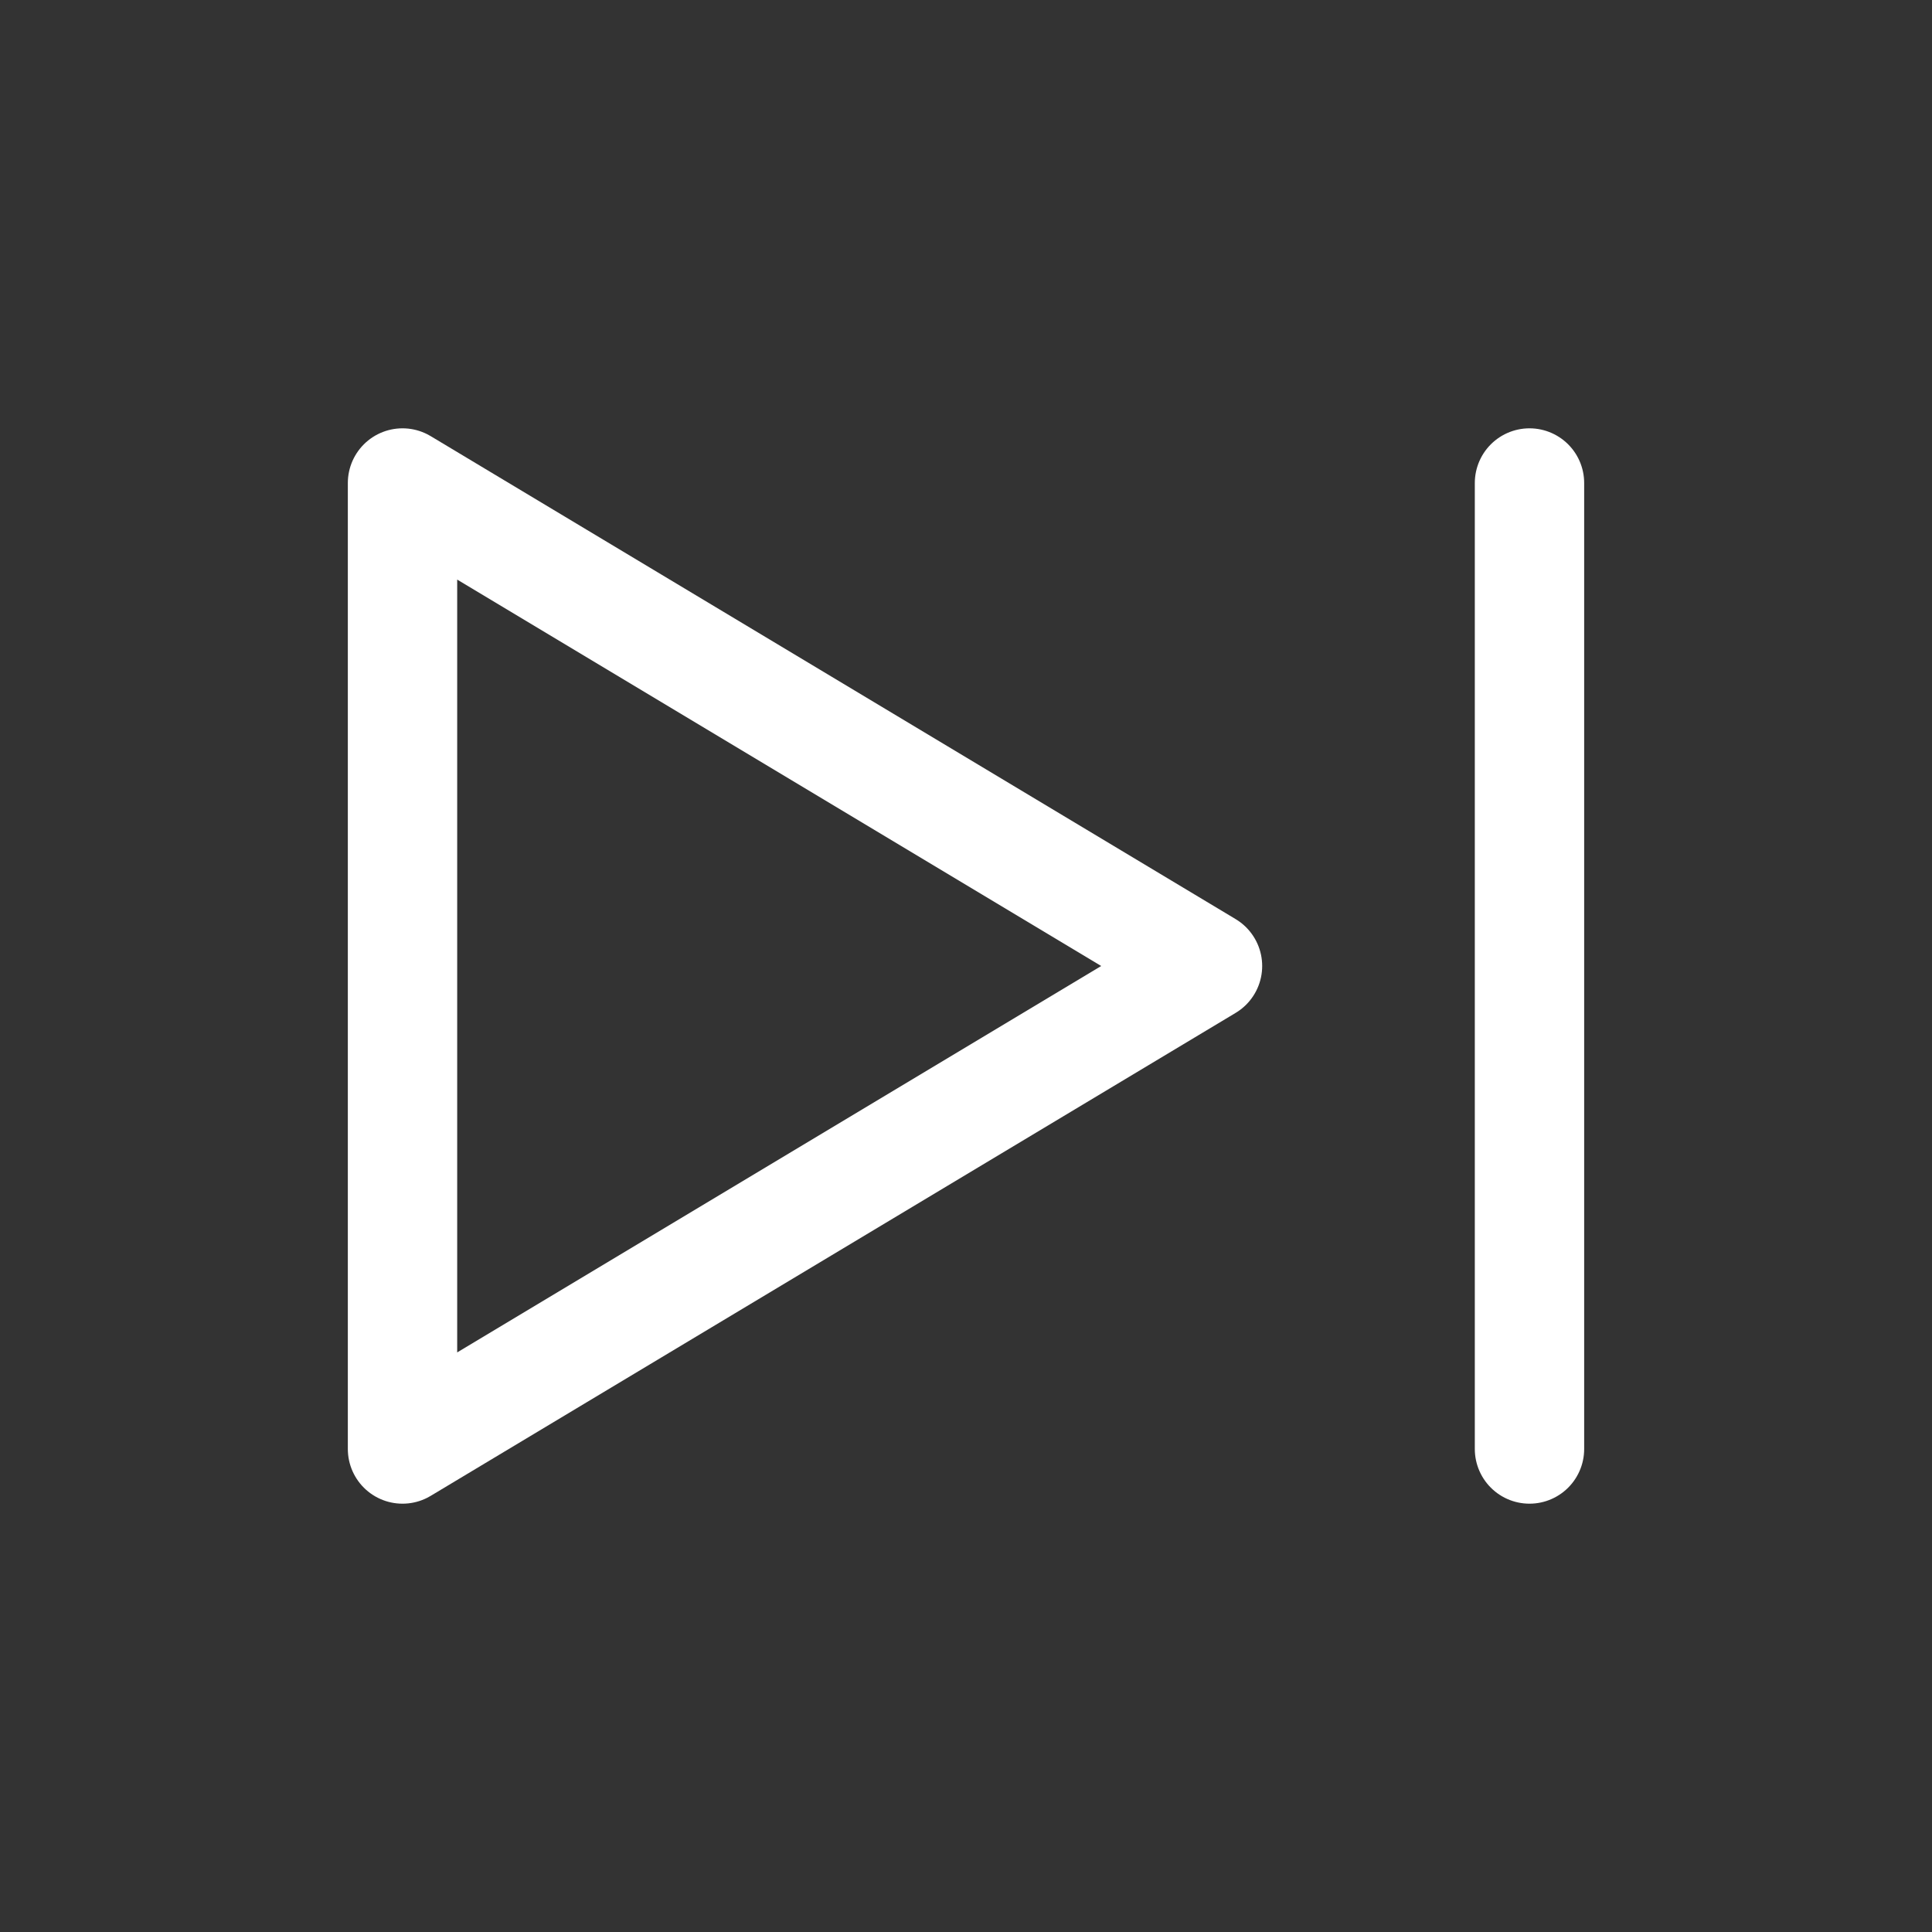 <svg width="53" height="53" viewBox="0 0 53 53" fill="none" xmlns="http://www.w3.org/2000/svg">
<rect x="0" y="0" width="53" height="53" fill="#333333" stroke="none"/>
<path d="M41.958 13.25V39.75M11.042 39.75V13.25L33.125 26.5L11.042 39.75Z" stroke="white" stroke-width="3" stroke-linecap="round" stroke-linejoin="round"/>
</svg>
